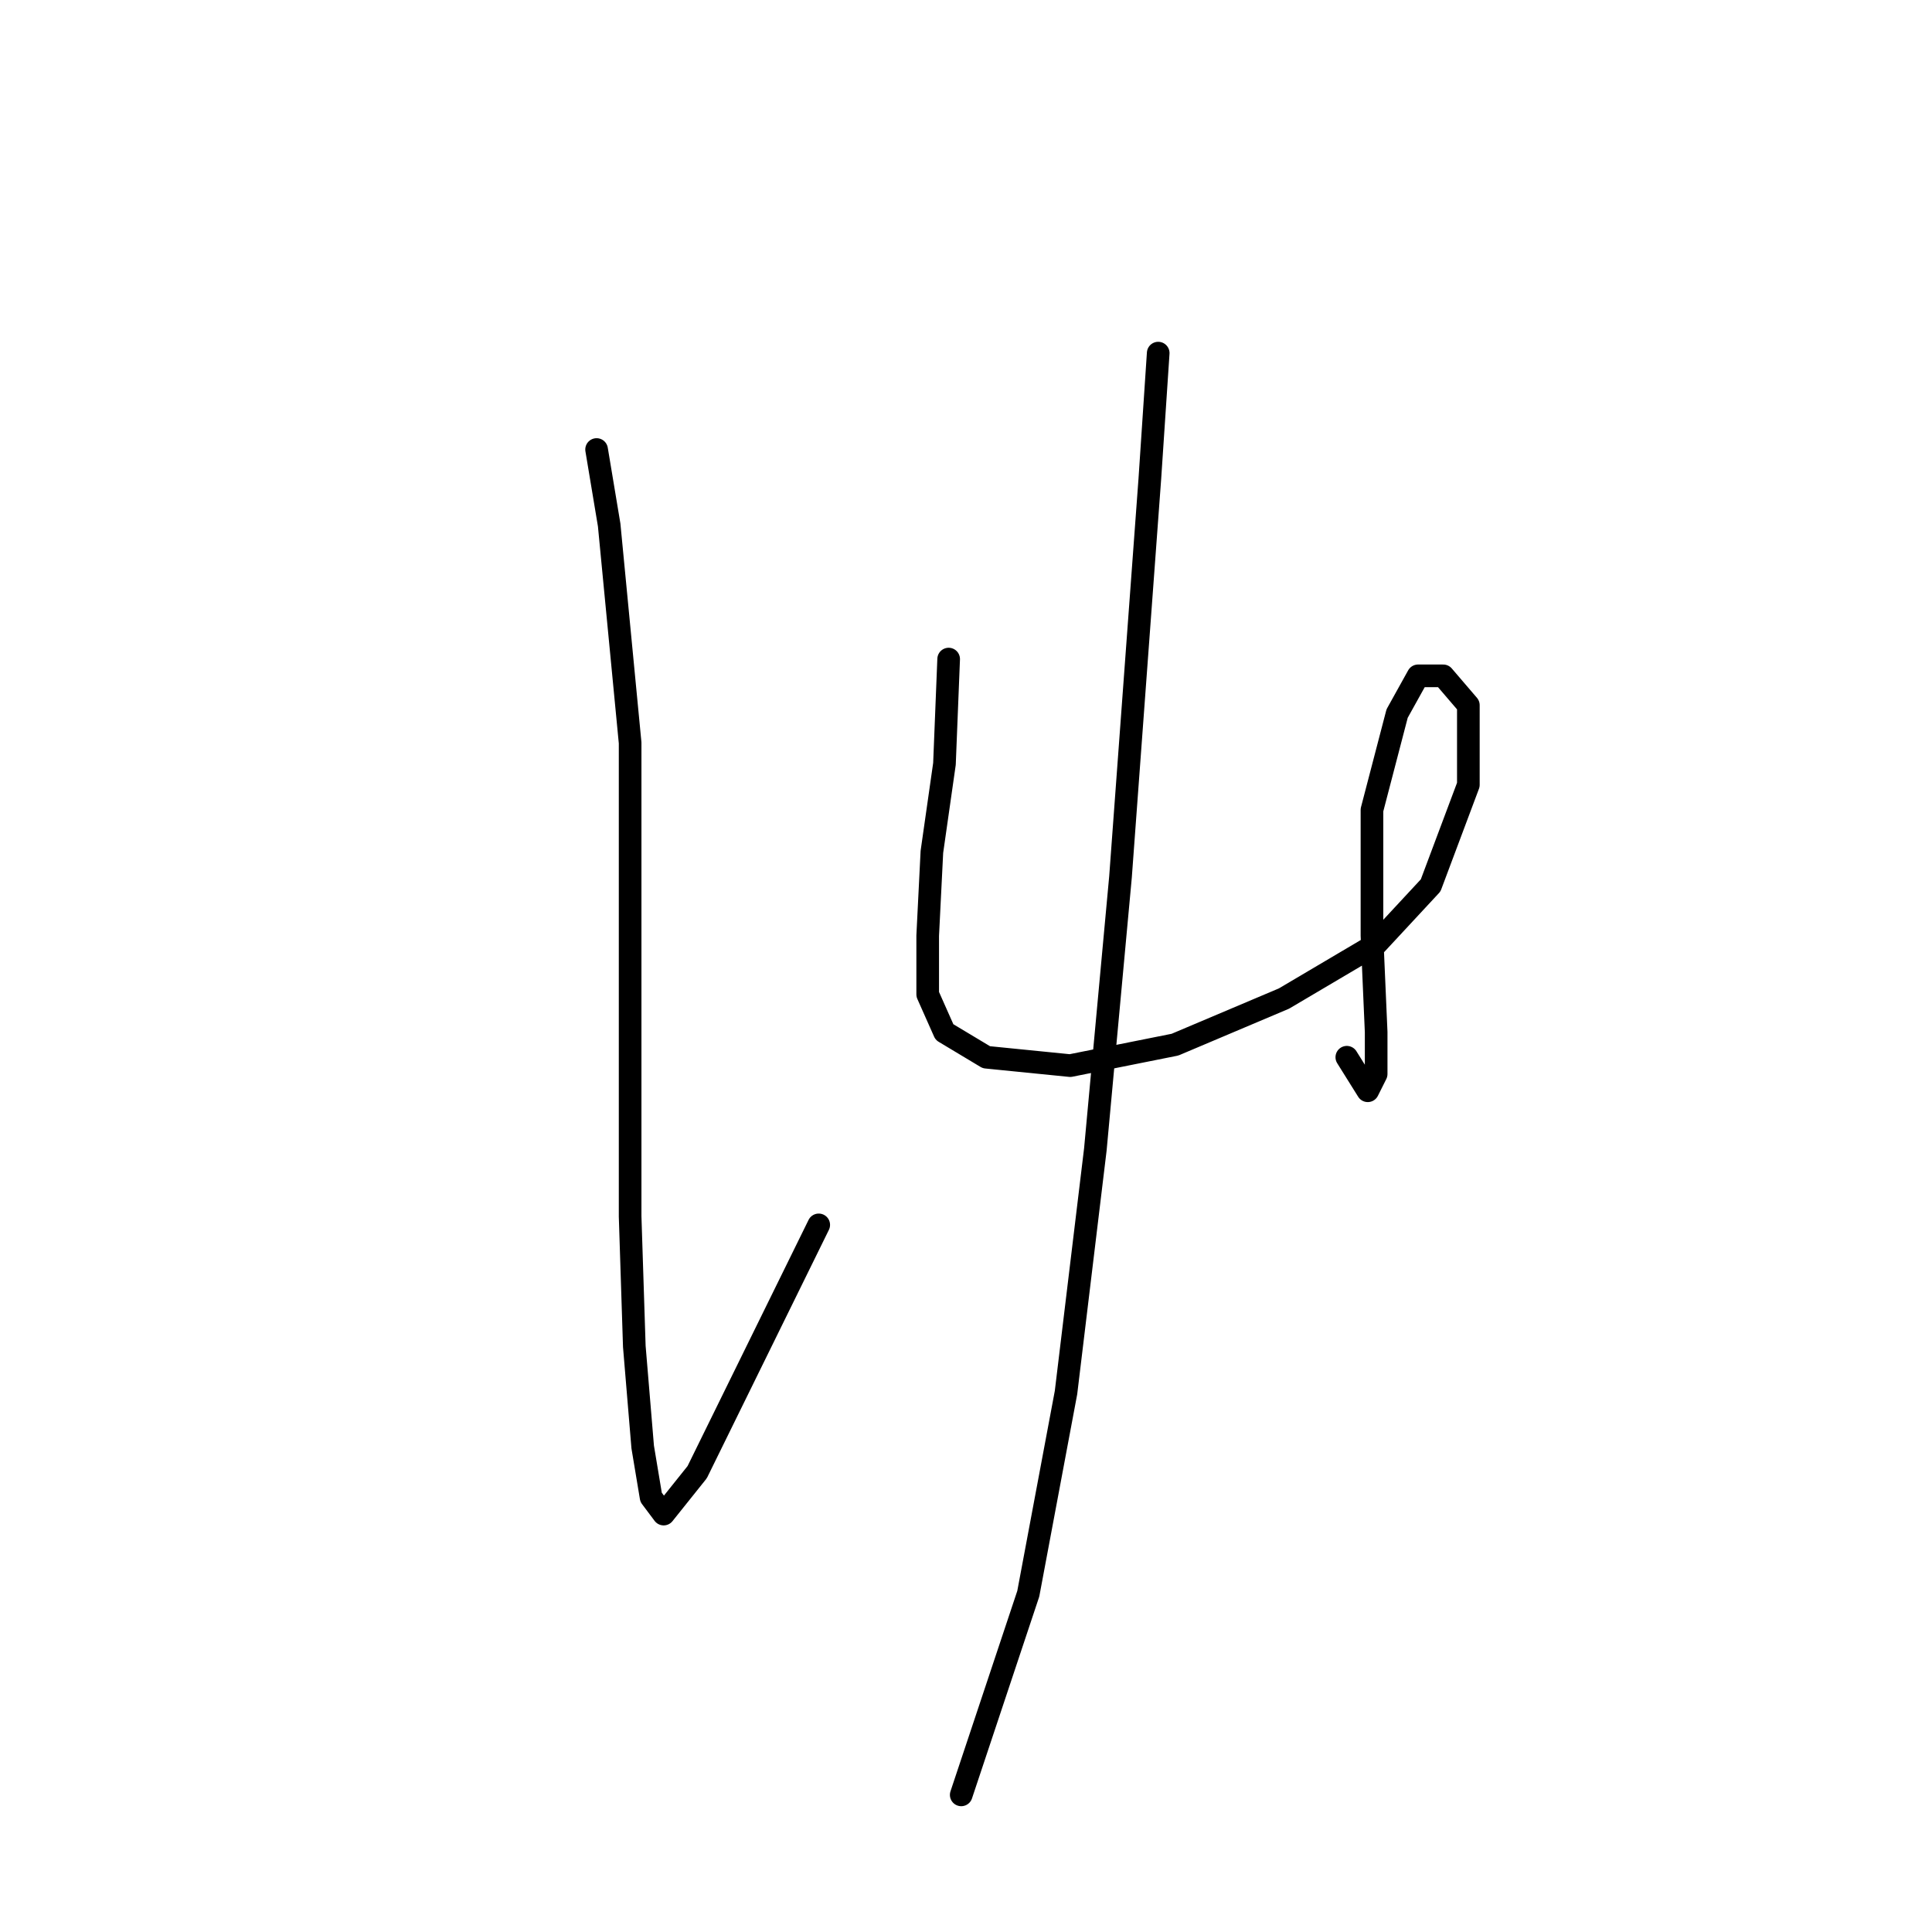 <?xml version="1.0" standalone="no"?>
    <svg width="256" height="256" xmlns="http://www.w3.org/2000/svg" version="1.1">
    <polyline stroke="black" stroke-width="3" stroke-linecap="round" fill="transparent" stroke-linejoin="round" points="79.052 59.563 80.718 69.56 83.495 98.438 83.495 132.87 83.495 161.193 84.05 178.409 85.161 191.737 86.272 198.401 87.938 200.623 92.381 195.069 108.486 162.303 108.486 162.303 " />
        <polyline stroke="black" stroke-width="3" stroke-linecap="round" fill="transparent" stroke-linejoin="round" points="125.702 87.331 125.146 101.215 123.48 112.877 122.925 123.984 122.925 131.759 125.146 136.757 130.7 140.089 141.807 141.2 155.691 138.423 170.13 132.314 182.348 125.095 189.567 117.32 194.565 103.991 194.565 93.44 191.233 89.552 187.901 89.552 185.125 94.55 181.792 107.323 181.792 123.984 182.348 136.757 182.348 142.311 181.237 144.532 178.46 140.089 178.46 140.089 " />
        <polyline stroke="black" stroke-width="3" stroke-linecap="round" fill="transparent" stroke-linejoin="round" points="153.469 46.79 152.359 63.451 148.471 116.209 145.139 152.307 141.252 184.517 136.253 211.174 127.368 237.831 127.368 237.831 " />
        </svg>